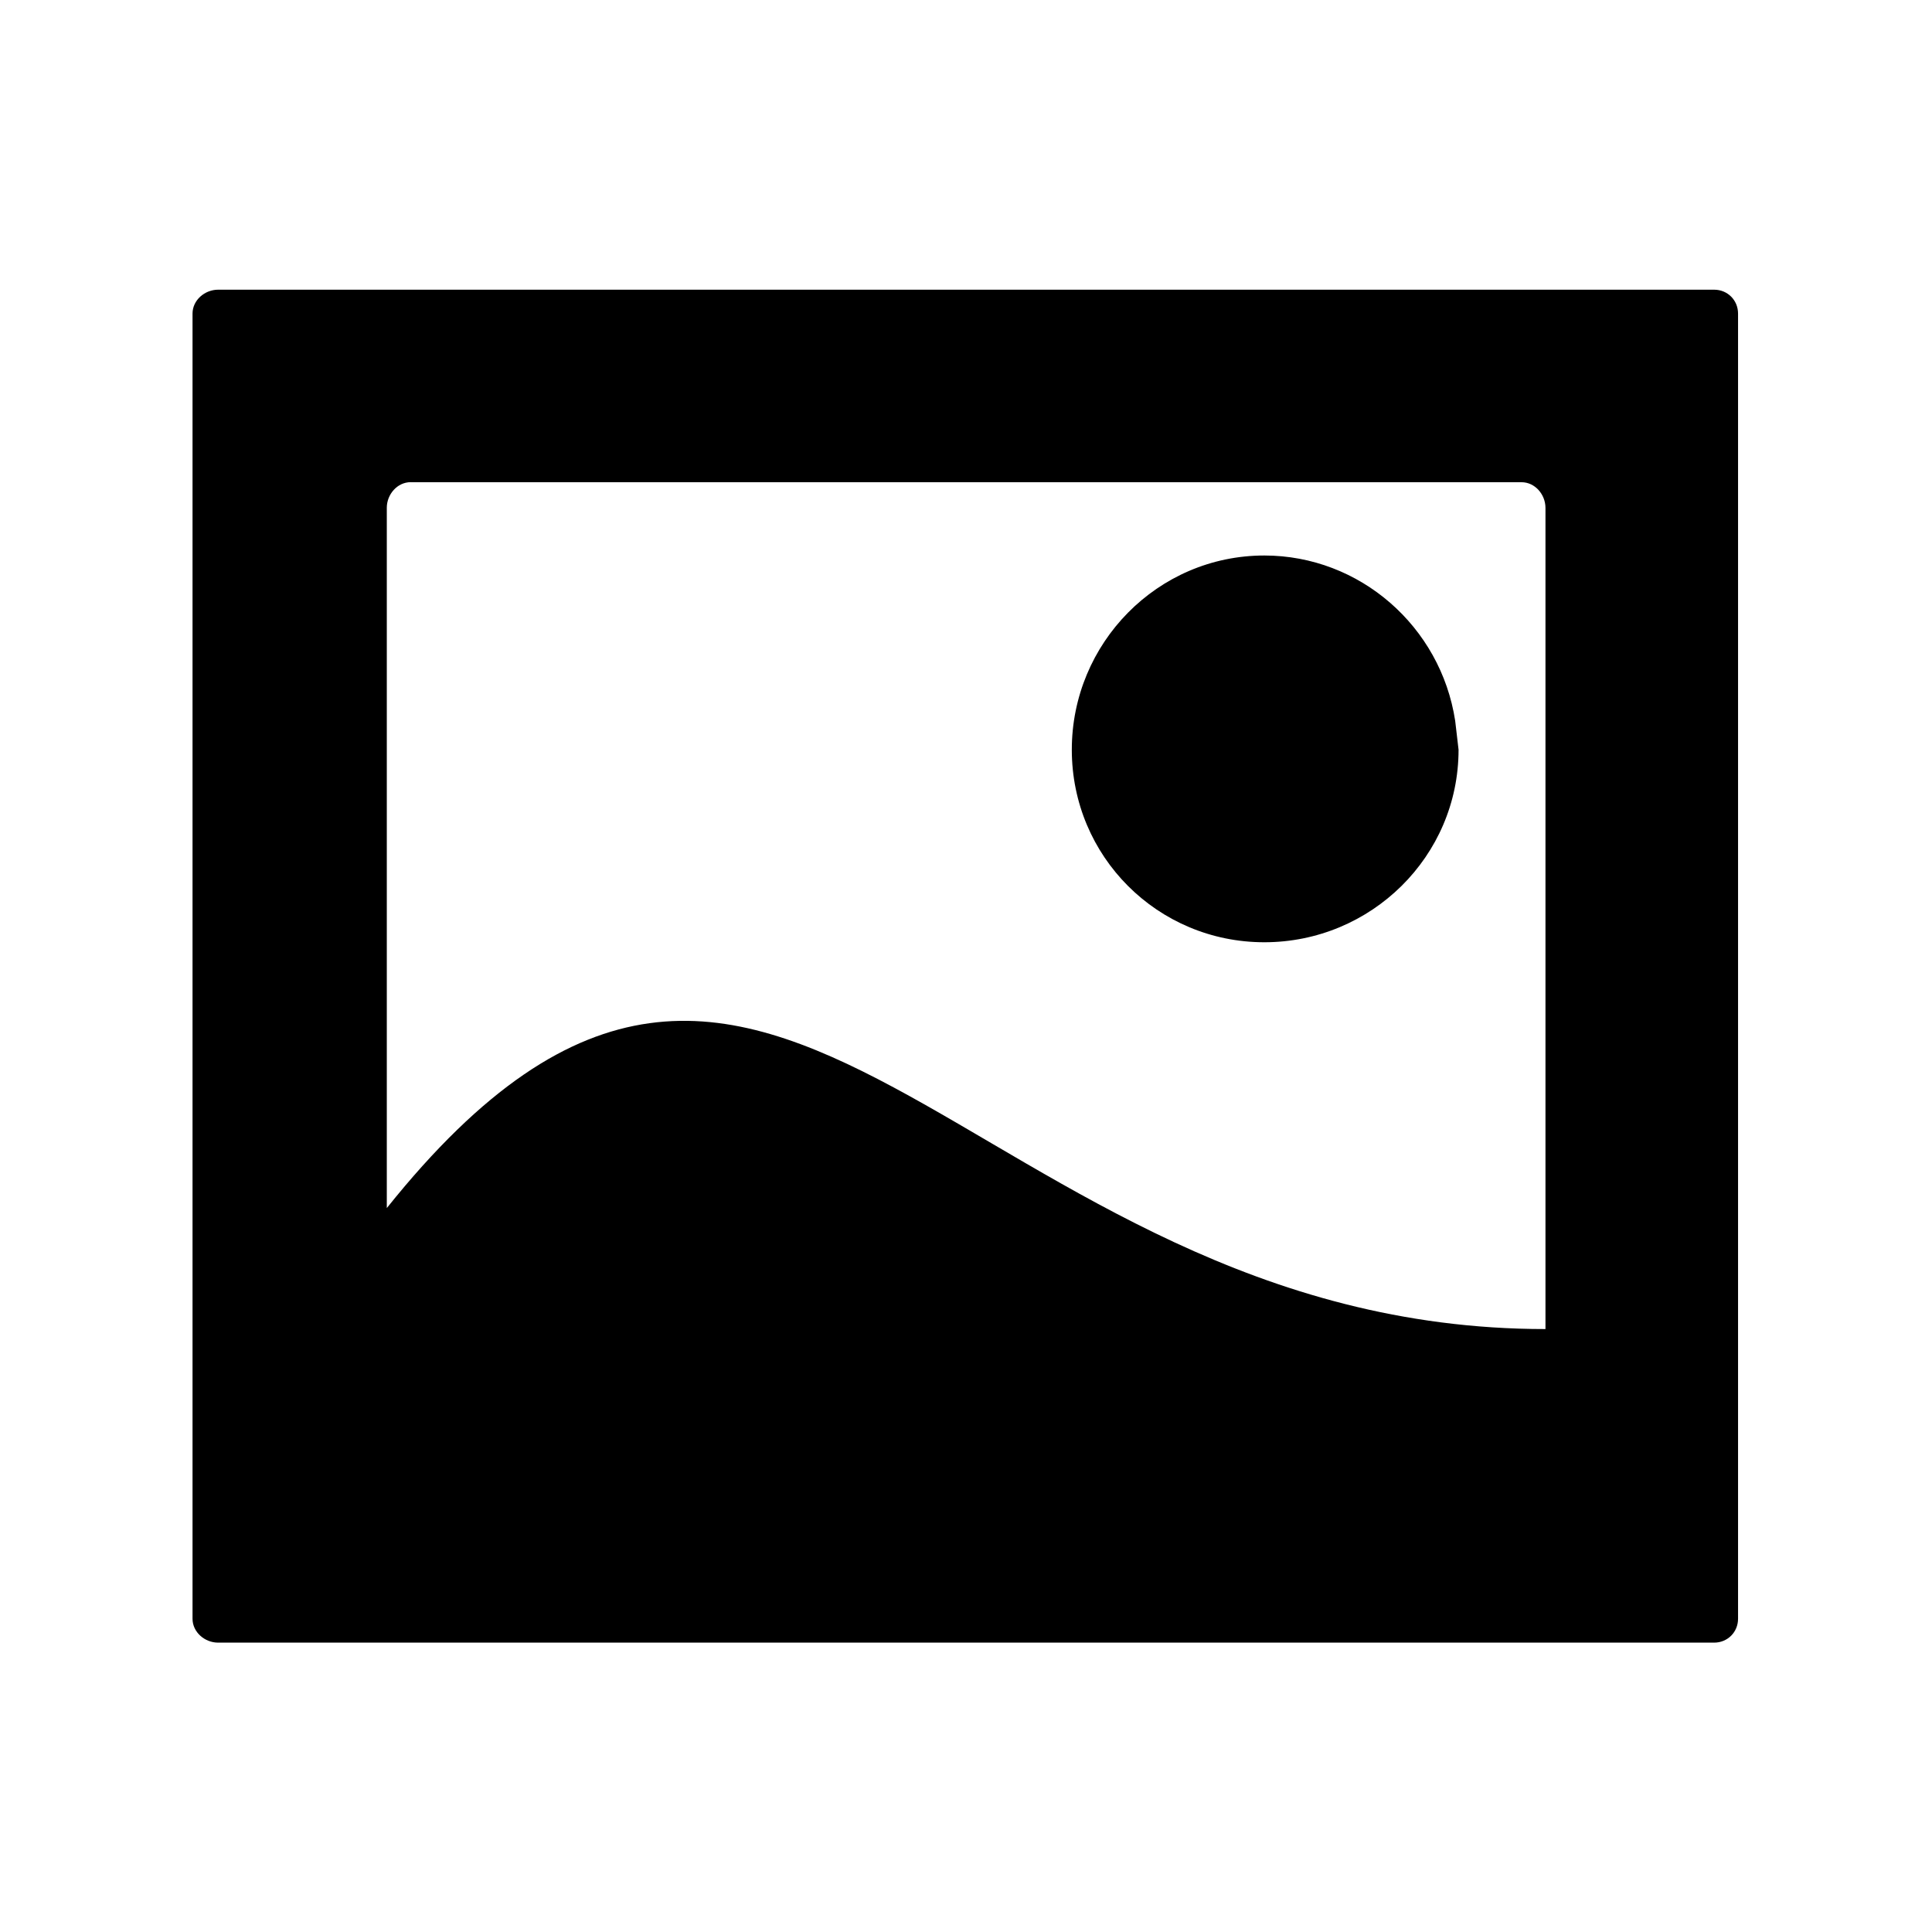 <?xml version="1.0" encoding="UTF-8" standalone="no"?>
<svg xmlns:svg="http://www.w3.org/2000/svg" xmlns="http://www.w3.org/2000/svg" width="35.433" height="35.433" id="svg2" version="1.1"><g id="icon"><path style="fill-opacity:1;fill-rule:evenodd;stroke:none" d="m 4,5.313 c -0.245,0 -0.469,0.192 -0.469,0.438 l 0,23.937 c 0,0.245 0.223,0.438 0.469,0.438 l 27.438,0 c 0.245,0 0.438,-0.192 0.438,-0.438 l 0,-23.937 c 0,-0.245 -0.192,-0.438 -0.438,-0.438 l -27.438,0 z m 3.531,3.531 20.375,0 c 0.245,0 0.437,0.223 0.438,0.469 l 0,15.062 c -10.63,0 -14.163,-11.077 -21.25,-2.219 l 0,-12.844 c 1.364e-4,-0.245 0.192,-0.469 0.438,-0.469 z M 23.188,10.188 c -1.957,0 -3.531,1.606 -3.531,3.562 0,1.957 1.574,3.531 3.531,3.531 1.957,0 3.562,-1.574 3.562,-3.531 l -0.062,-0.531 c -0.265,-1.73 -1.75,-3.031 -3.5,-3.031 z" id="rect3010-9"></path></g></svg>